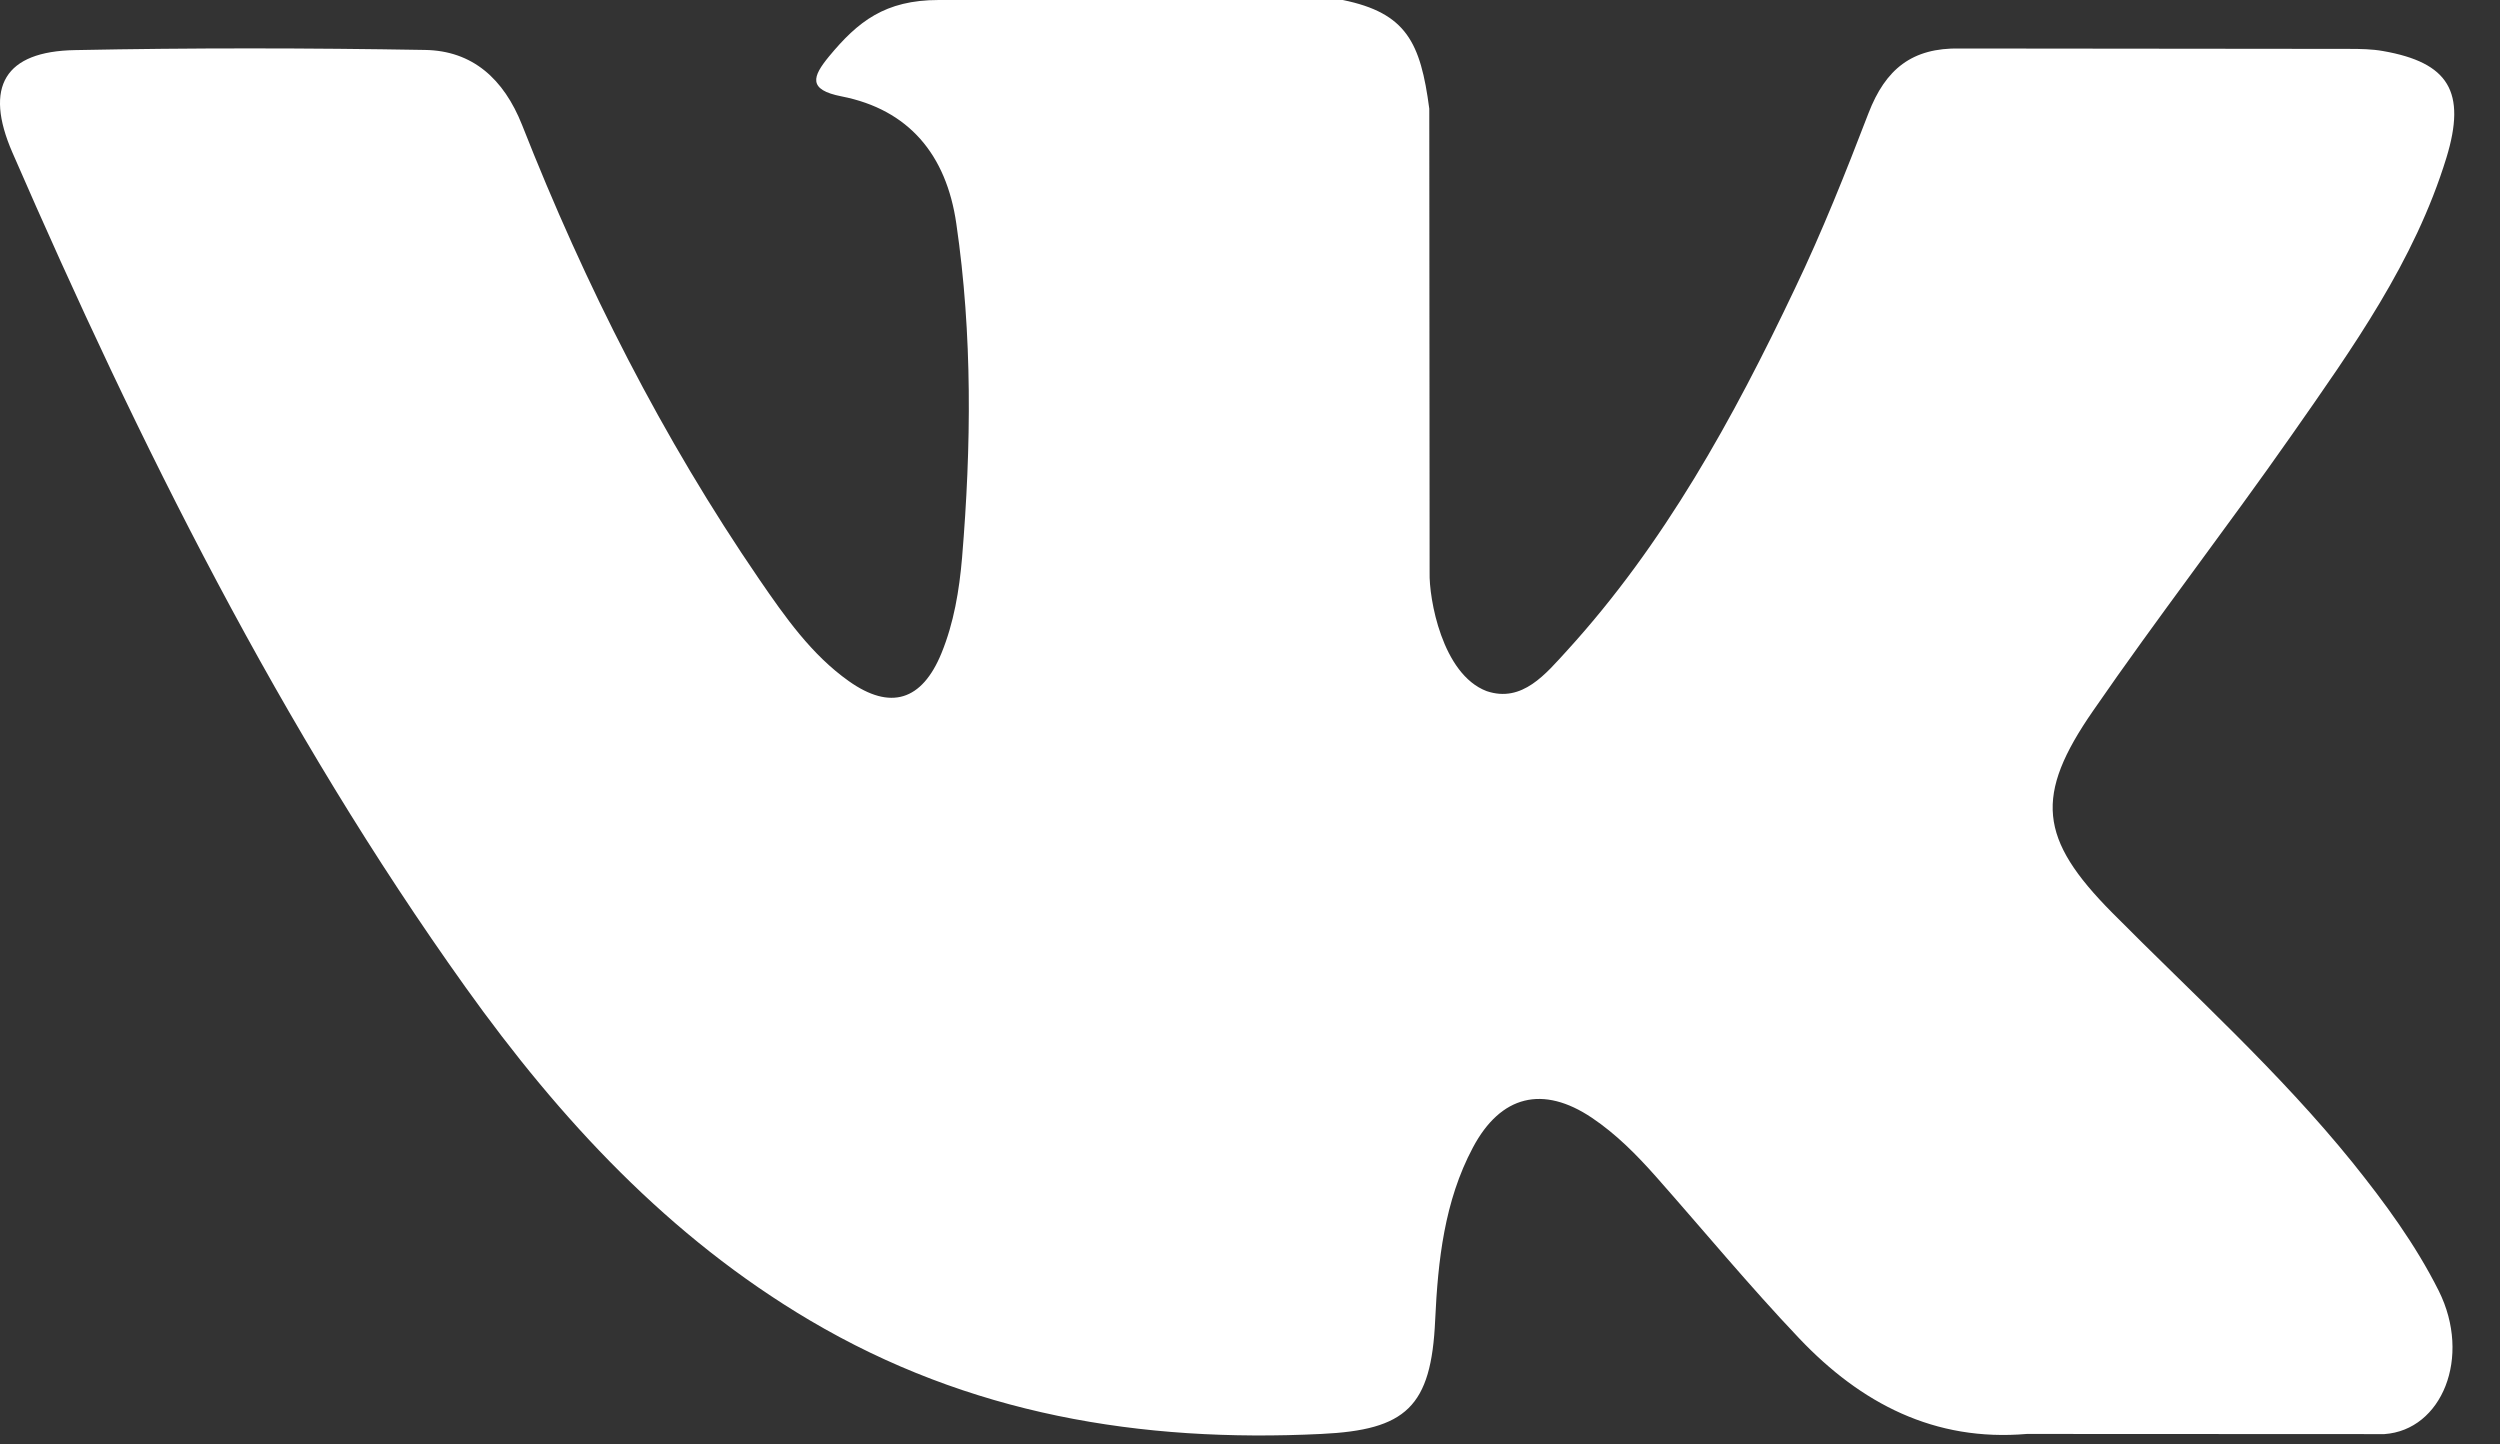 <svg width="45" height="26" viewBox="0 0 45 26" fill="none" xmlns="http://www.w3.org/2000/svg">
<rect x="0" y="0" width="45" height="26" fill="#333333" stroke="none"/>
<path fill-rule="evenodd" clip-rule="evenodd" d="M38.02 16.429C39.486 17.908 41.032 19.299 42.347 20.927C42.927 21.65 43.477 22.397 43.898 23.236C44.493 24.43 43.954 25.743 42.918 25.814L36.483 25.811C34.823 25.953 33.498 25.263 32.385 24.09C31.494 23.152 30.669 22.154 29.812 21.184C29.461 20.788 29.093 20.415 28.654 20.12C27.775 19.53 27.013 19.711 26.511 20.658C25.999 21.621 25.883 22.688 25.833 23.761C25.764 25.328 25.306 25.739 23.784 25.811C20.53 25.97 17.443 25.461 14.575 23.765C12.046 22.269 10.085 20.158 8.378 17.768C5.055 13.115 2.51 8.001 0.223 2.745C-0.292 1.56 0.085 0.924 1.349 0.902C3.449 0.86 5.548 0.863 7.65 0.899C8.503 0.912 9.068 1.418 9.398 2.251C10.534 5.138 11.924 7.884 13.668 10.43C14.133 11.107 14.607 11.785 15.281 12.262C16.027 12.79 16.596 12.615 16.947 11.756C17.17 11.211 17.267 10.624 17.317 10.041C17.484 8.033 17.506 6.029 17.214 4.028C17.035 2.78 16.354 1.972 15.149 1.735C14.534 1.615 14.625 1.378 14.923 1.015C15.441 0.39 15.927 0 16.897 0H24.17C25.315 0.234 25.57 0.765 25.727 1.956L25.733 10.306C25.72 10.767 25.956 12.135 26.759 12.44C27.402 12.658 27.826 12.126 28.212 11.705C29.953 9.794 31.196 7.537 32.306 5.199C32.799 4.171 33.223 3.104 33.633 2.037C33.938 1.246 34.415 0.856 35.278 0.873L42.278 0.88C42.485 0.88 42.695 0.883 42.896 0.919C44.076 1.126 44.399 1.651 44.035 2.841C43.461 4.709 42.344 6.266 41.252 7.829C40.084 9.499 38.836 11.111 37.678 12.791C36.615 14.324 36.699 15.097 38.02 16.429Z" fill="white"/>
</svg>
